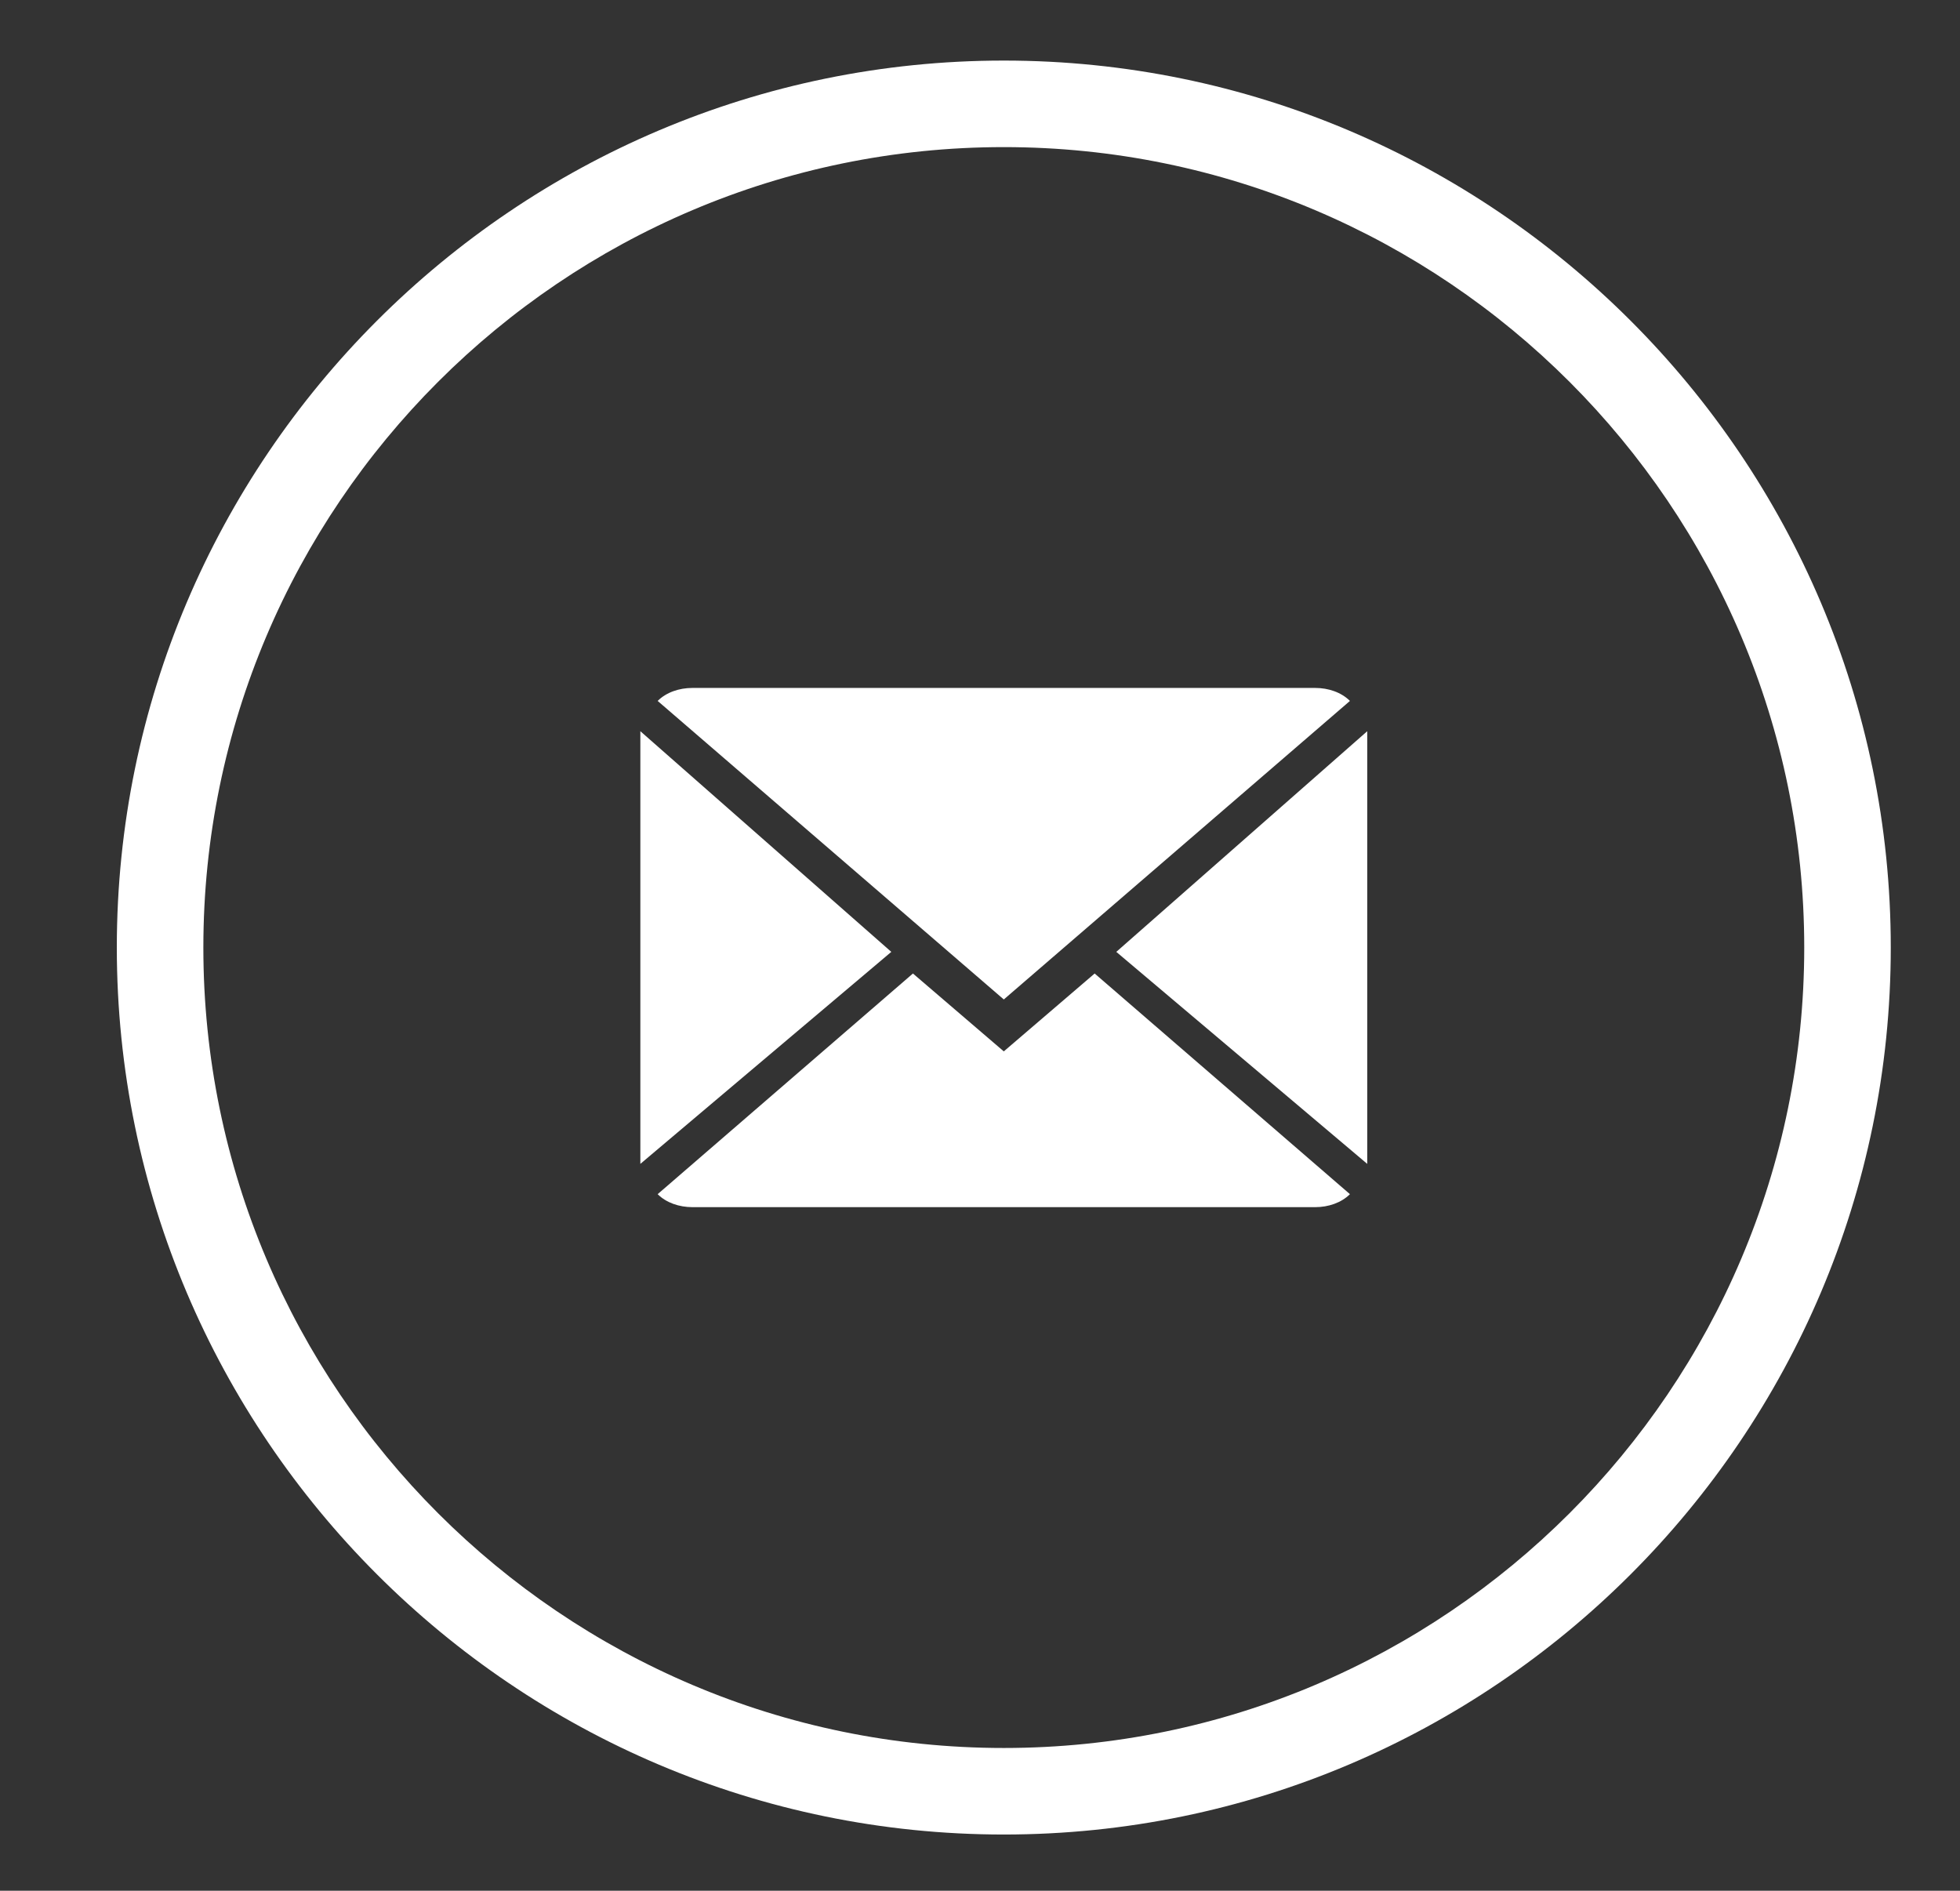 <?xml version="1.0" encoding="utf-8"?>
<!-- Generator: Adobe Illustrator 18.1.1, SVG Export Plug-In . SVG Version: 6.00 Build 0)  -->
<svg version="1.1" xmlns="http://www.w3.org/2000/svg" xmlns:xlink="http://www.w3.org/1999/xlink" x="0px" y="0px" width="45.3px"
	 height="43.7px" viewBox="0 0 45.3 43.7" enable-background="new 0 0 45.3 43.7" xml:space="preserve">
<rect x="0" y="0" width="45.3" height="43.7" fill="#333333" stroke="none"/>
<g id="Layer_1">
</g>
<g id="Layer_2">
</g>
<g id="Layer_3">
</g>
<g id="Layer_4">
	<path fill="#FFFFFF" d="M23.2,3.4c10.2,0,18.5,8.3,18.5,18.5s-8.3,18.5-18.5,18.5S4.7,32.1,4.7,21.9S13,3.4,23.2,3.4 M23.2,1.4
		c-11.3,0-20.5,9.2-20.5,20.5s9.2,20.5,20.5,20.5s20.5-9.2,20.5-20.5S34.5,1.4,23.2,1.4L23.2,1.4z"/>
	<g>
		<path fill="#FFFFFF" d="M23.2,24.3l-2.1-1.8l-5.9,5.1c0.2,0.2,0.5,0.3,0.8,0.3h14.4c0.3,0,0.6-0.1,0.8-0.3l-5.9-5.1L23.2,24.3z
			 M23.2,24.3"/>
		<path fill="#FFFFFF" d="M31.2,16.2c-0.2-0.2-0.5-0.3-0.8-0.3H16c-0.3,0-0.6,0.1-0.8,0.3l8,6.9L31.2,16.2z M31.2,16.2"/>
		<path fill="#FFFFFF" d="M14.8,16.9v10l5.8-4.9L14.8,16.9z M14.8,16.9"/>
		<path fill="#FFFFFF" d="M25.8,22l5.8,4.9v-10L25.8,22z M25.8,22"/>
	</g>
</g>
</svg>
